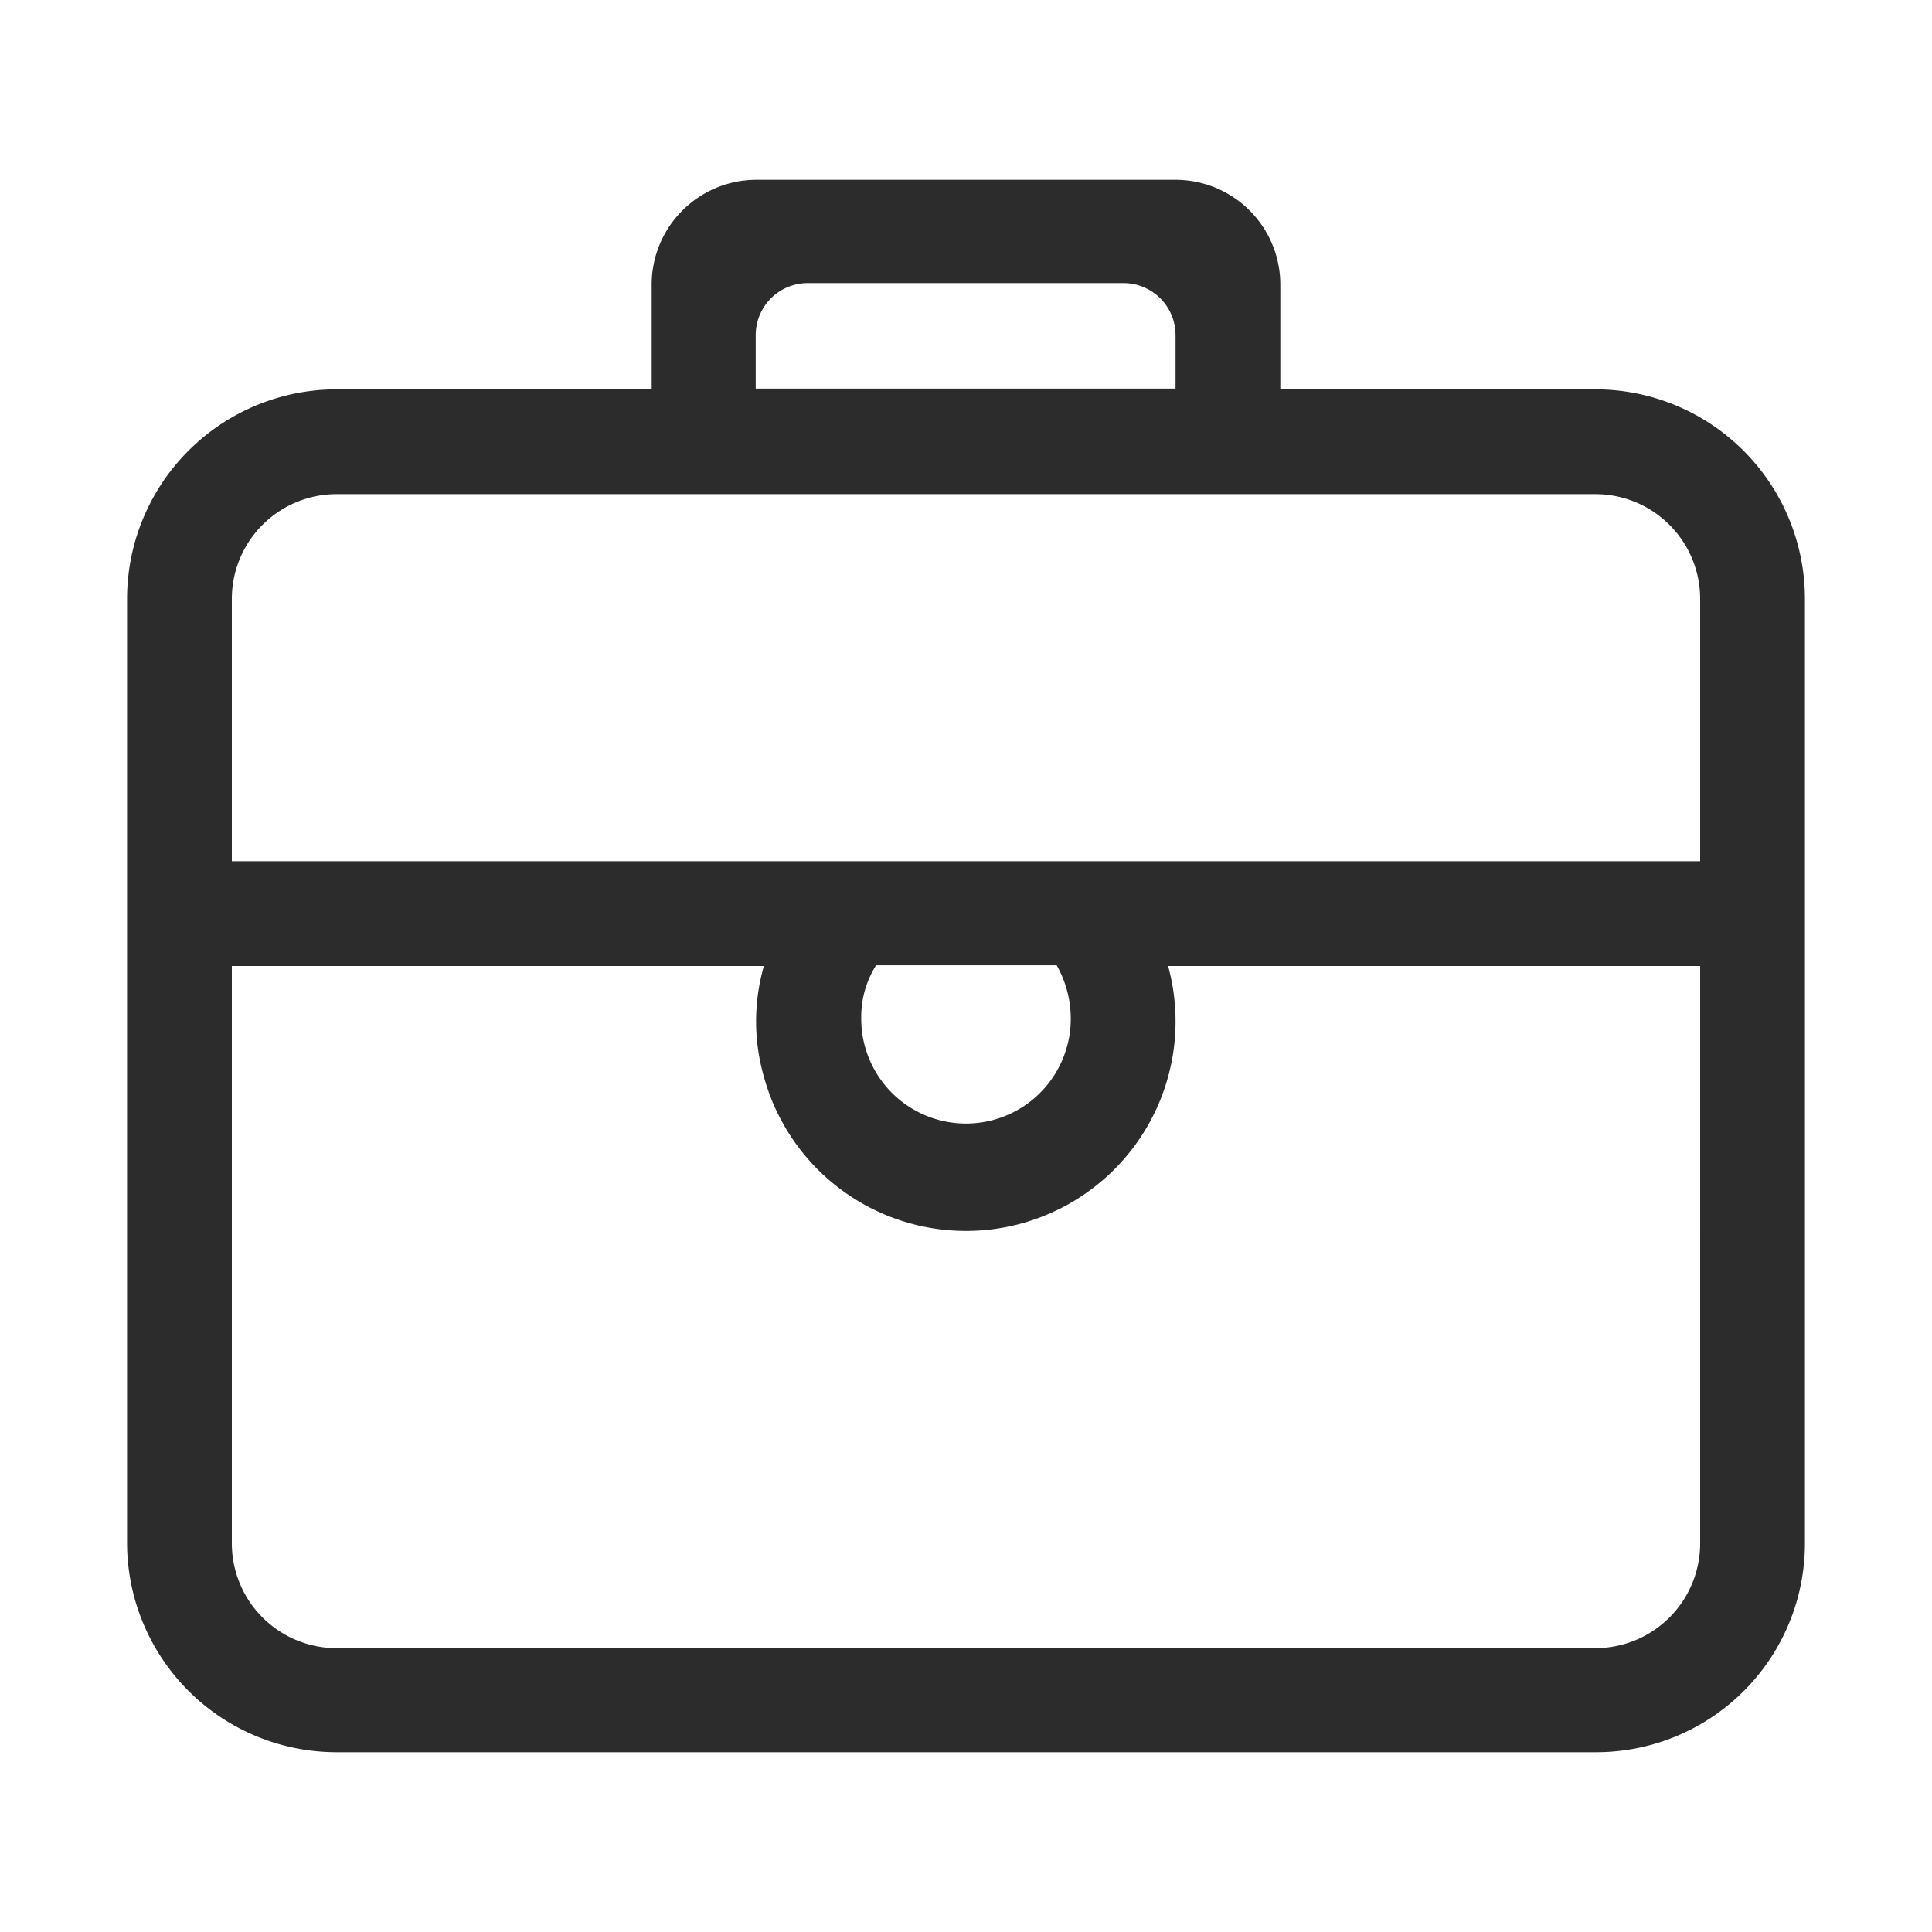<?xml version="1.0" standalone="no"?><!DOCTYPE svg PUBLIC "-//W3C//DTD SVG 1.1//EN" "http://www.w3.org/Graphics/SVG/1.1/DTD/svg11.dtd"><svg class="icon" width="200px" height="200.00px" viewBox="0 0 1024 1024" version="1.1" xmlns="http://www.w3.org/2000/svg"><path fill="#2c2c2c" d="M845.588 928.689H178.412a111.065 111.065 0 0 1-111.065-111.065V317.44a111.065 111.065 0 0 1 111.065-111.065h166.991V150.843a55.532 55.532 0 0 1 55.532-55.532h222.129a55.532 55.532 0 0 1 55.532 55.532v55.532h166.991a111.065 111.065 0 0 1 111.065 111.065v500.185a110.671 110.671 0 0 1-111.065 111.065zM623.065 205.982v-27.963a27.569 27.569 0 0 0-27.963-27.963h-166.597a27.569 27.569 0 0 0-27.963 27.963v27.963z m278.055 111.458a55.532 55.532 0 0 0-55.532-55.532H178.412a55.532 55.532 0 0 0-55.532 55.532v139.028h778.24z m-444.652 222.523a55.532 55.532 0 0 0 111.065 0 57.502 57.502 0 0 0-7.483-28.357h-95.705a51.2 51.2 0 0 0-7.877 27.569zM901.12 512h-281.994a111.065 111.065 0 1 1-214.252 58.683 106.338 106.338 0 0 1 0-58.683H122.88v306.018a55.532 55.532 0 0 0 55.532 55.532h667.175a55.532 55.532 0 0 0 55.532-55.532z m0 0"  /></svg>